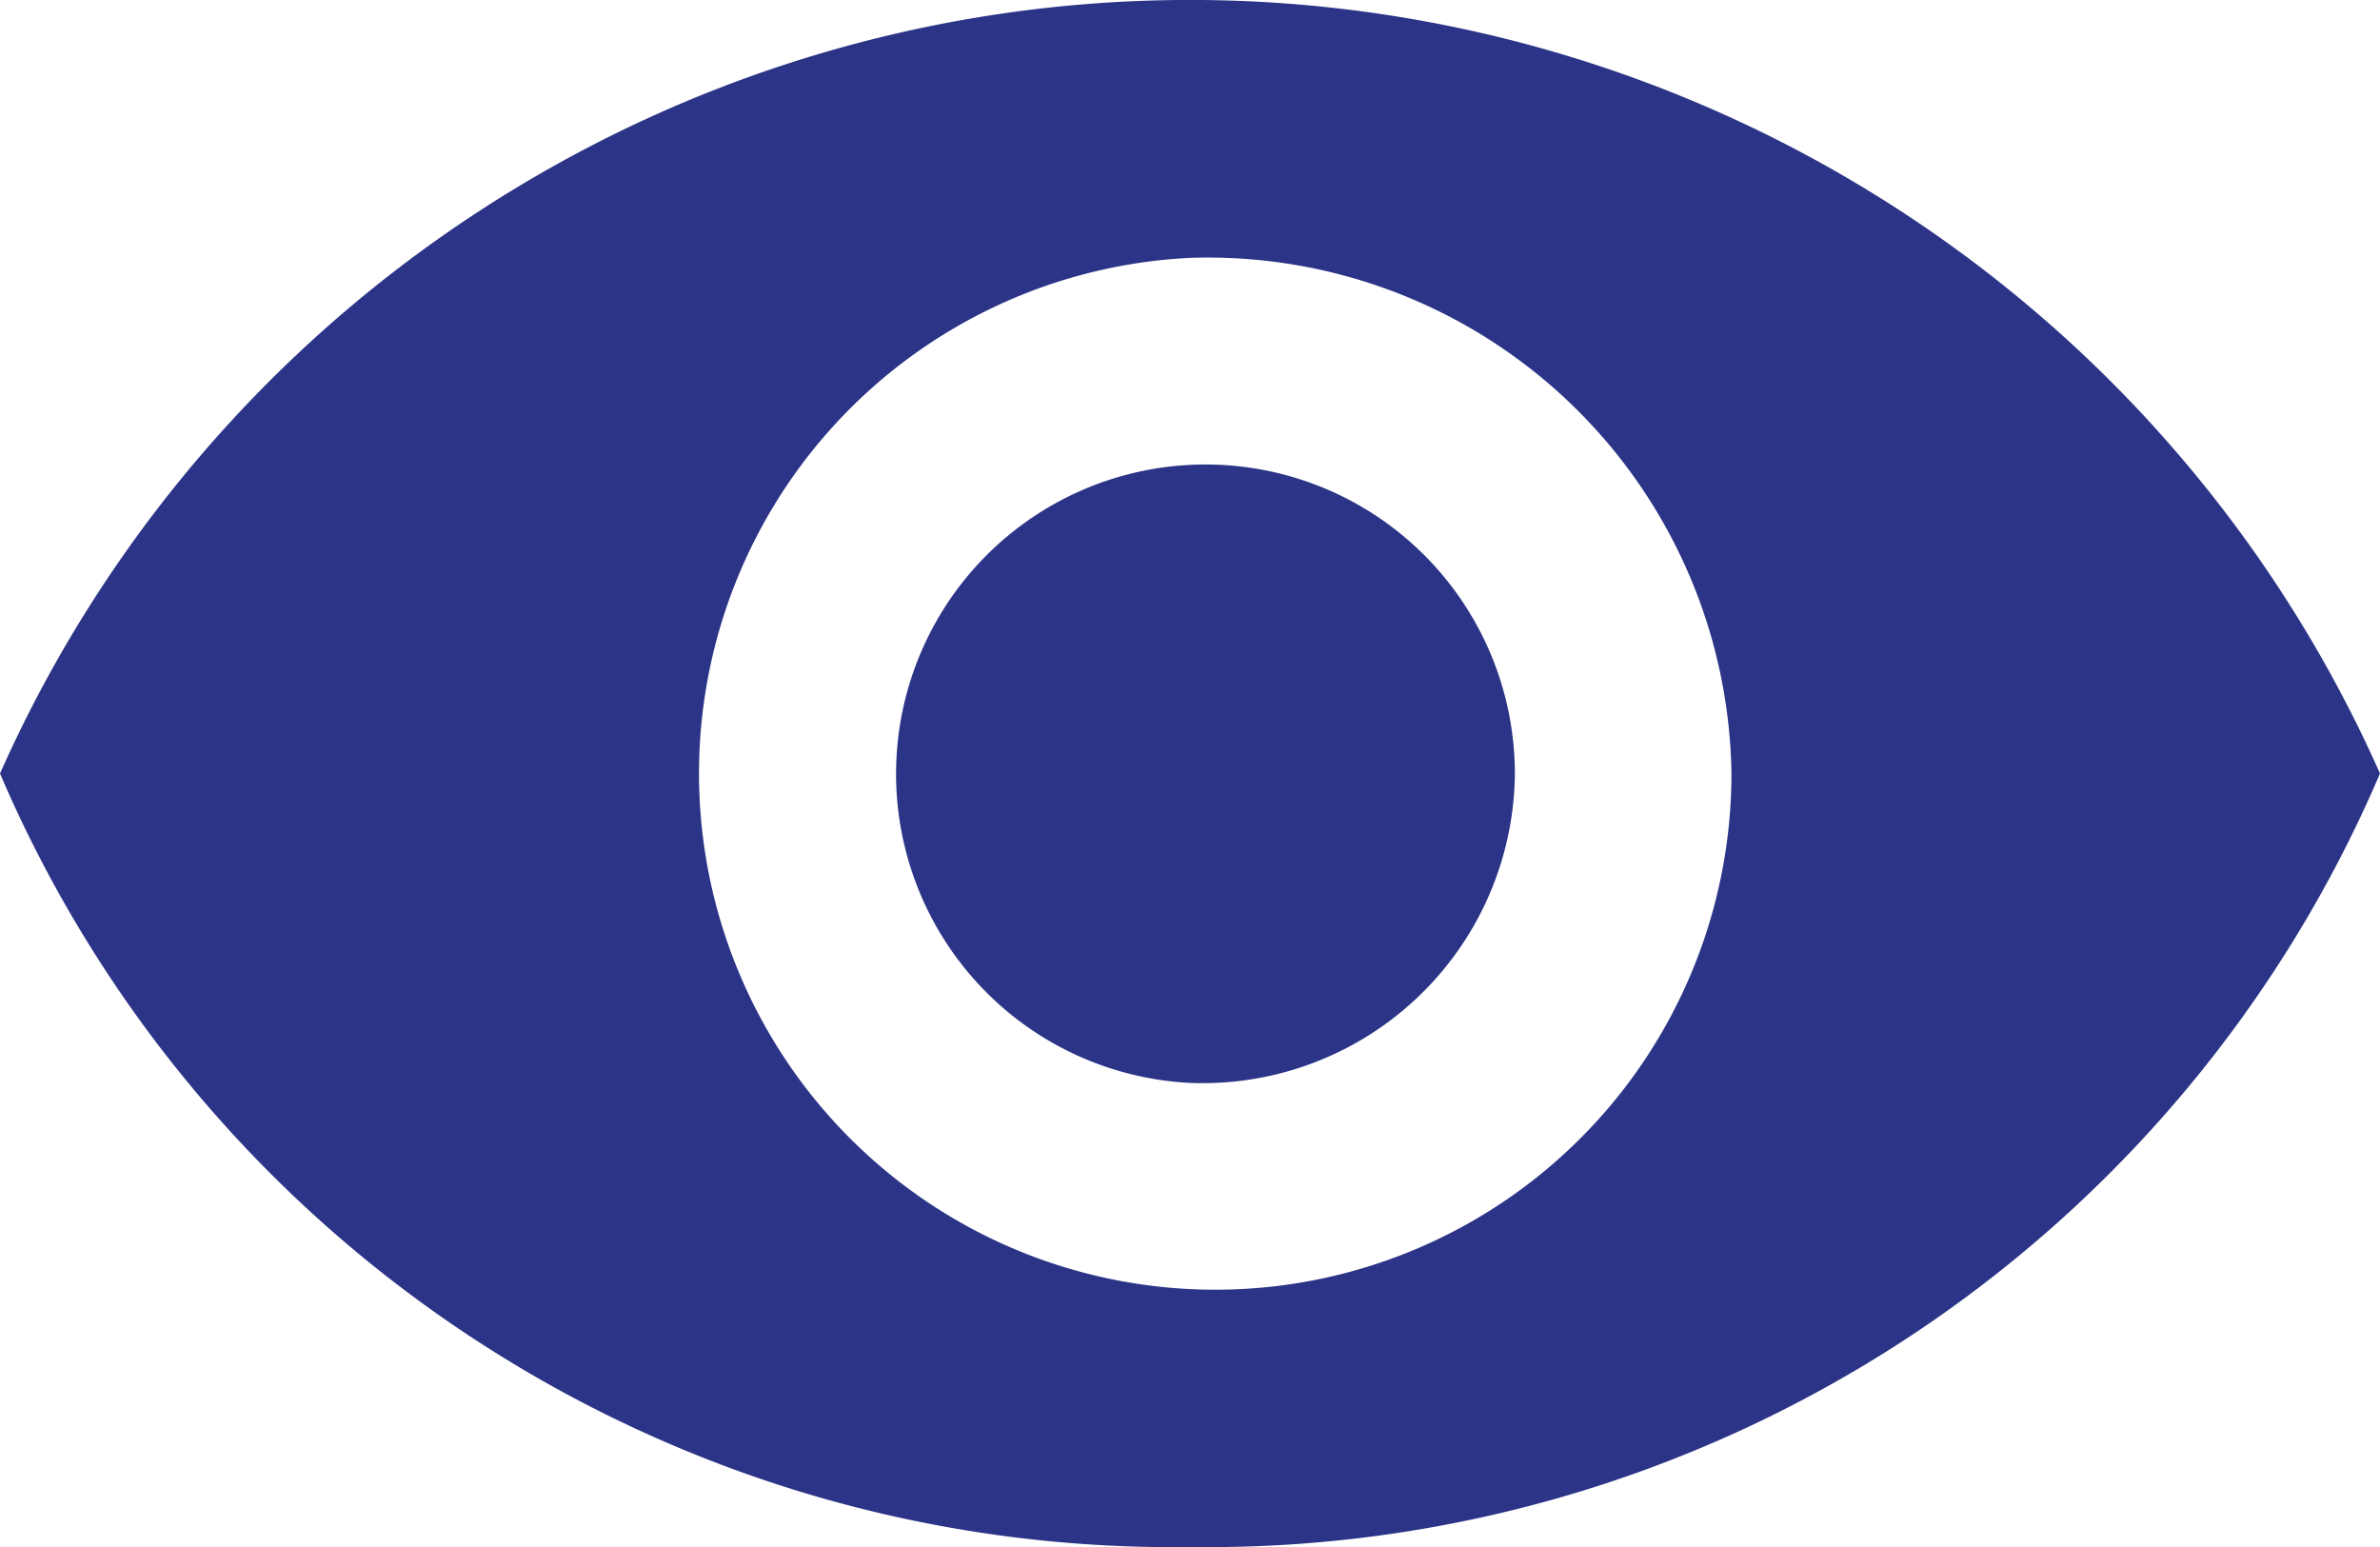 <svg xmlns="http://www.w3.org/2000/svg" width="20" height="13" viewBox="0 0 20 13">
  <defs>
    <style>
      .cls-1 {
        fill: #2c3487;
        fill-rule: evenodd;
      }
    </style>
  </defs>
  <path id="details.svg" class="cls-1" d="M1165,526a10.713,10.713,0,0,1-10-6.5,10.942,10.942,0,0,1,20,0A10.713,10.713,0,0,1,1165,526Zm0-10.833a4.338,4.338,0,1,0,4.55,4.333A4.4,4.4,0,0,0,1165,515.167Zm0,6.933a2.6,2.6,0,1,1,2.73-2.6A2.624,2.624,0,0,1,1165,522.1Z" transform="translate(-1155 -513)"/>
</svg>
